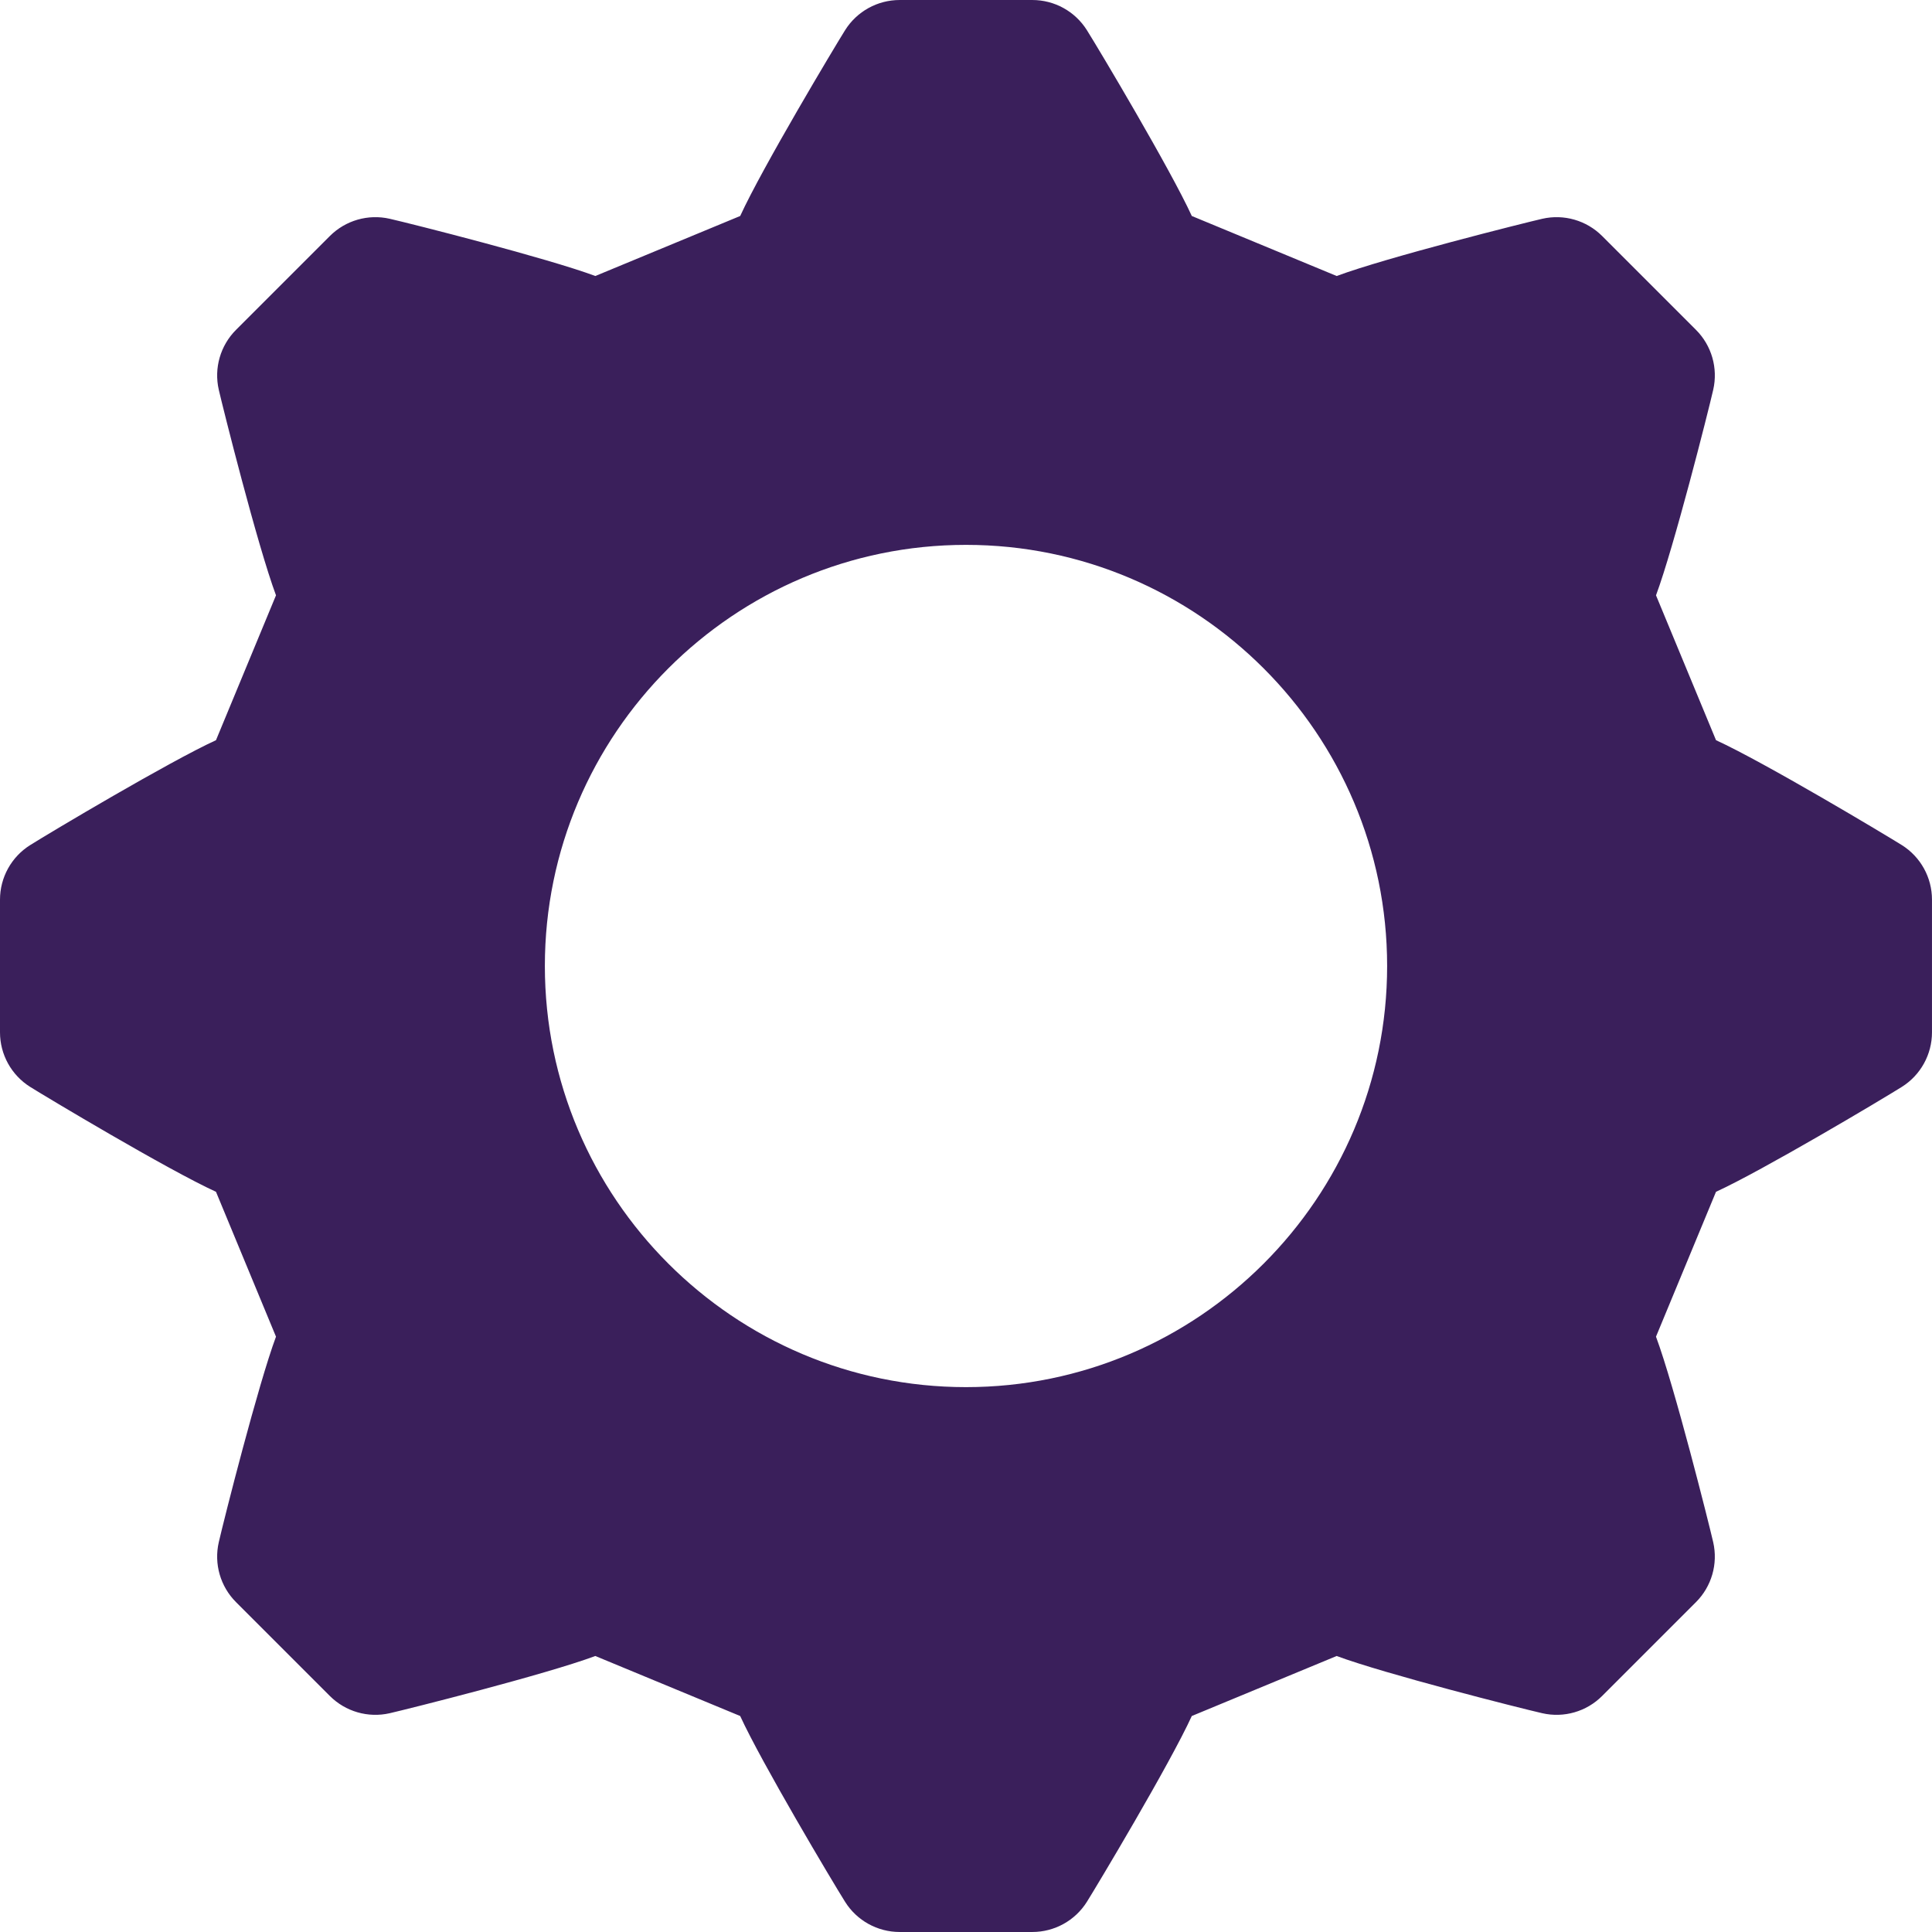 <?xml version="1.0" encoding="iso-8859-1"?>
<!-- Generator: Adobe Illustrator 19.0.0, SVG Export Plug-In . SVG Version: 6.00 Build 0)  -->
<svg version="1.1" id="Layer_1" xmlns="http://www.w3.org/2000/svg" xmlns:xlink="http://www.w3.org/1999/xlink" x="0px" y="0px" fill="#3a1f5b"
	 viewBox="0 0 512.001 512.001" style="enable-background:new 0 0 512.001 512.001;" xml:space="preserve">
<g>
	<g>
		<path d="M504.008,223.961c-4.121-2.587-36.412-21.931-49.246-27.802l-15.903-38.392c4.725-12.695,13.752-48.308,15.164-54.482
			c1.307-5.724-0.418-11.718-4.57-15.87l-24.868-24.867c-4.151-4.152-10.147-5.878-15.87-4.57
			c-4.682,1.071-41.226,10.23-54.482,15.164L315.84,57.239c-5.618-12.28-24.386-43.807-27.802-49.246
			c-3.121-4.973-8.581-7.992-14.453-7.992h-35.17c-5.872,0-11.332,3.019-14.454,7.992c-2.587,4.121-21.931,36.412-27.802,49.246
			l-38.392,15.903c-12.695-4.725-48.308-13.752-54.482-15.164c-5.724-1.307-11.718,0.419-15.87,4.57L62.547,87.416
			c-4.152,4.152-5.878,10.146-4.57,15.87c1.071,4.682,10.23,41.226,15.164,54.482L57.238,196.16
			c-12.28,5.618-43.807,24.386-49.246,27.802C3.019,227.083,0,232.543,0,238.415v35.17c0,5.872,3.019,11.332,7.992,14.454
			c4.121,2.587,36.412,21.931,49.246,27.802l15.903,38.392c-4.725,12.695-13.752,48.308-15.164,54.482
			c-1.307,5.724,0.418,11.718,4.57,15.87l24.868,24.868c4.152,4.152,10.148,5.879,15.87,4.57
			c4.682-1.071,41.226-10.23,54.482-15.164l38.392,15.903c5.618,12.28,24.386,43.807,27.802,49.246
			c3.122,4.973,8.582,7.992,14.454,7.992h35.17c5.872,0,11.332-3.019,14.454-7.992c2.587-4.121,21.931-36.412,27.802-49.246
			l38.392-15.903c12.695,4.725,48.308,13.752,54.482,15.164c5.726,1.31,11.719-0.418,15.87-4.57l24.868-24.868
			c4.152-4.152,5.878-10.146,4.57-15.87c-1.071-4.682-10.23-41.226-15.164-54.482l15.903-38.392
			c12.28-5.618,43.807-24.386,49.246-27.802c4.973-3.122,7.992-8.582,7.992-14.454v-35.17
			C512,232.543,508.981,227.083,504.008,223.961z M256,367.605c-61.539,0-111.605-50.066-111.605-111.605
			S194.461,144.396,256,144.396s111.605,50.066,111.605,111.605S317.539,367.605,256,367.605z"/>
	</g>
</g>
<g>
</g>
<g>
</g>
<g>
</g>
<g>
</g>
<g>
</g>
<g>
</g>
<g>
</g>
<g>
</g>
<g>
</g>
<g>
</g>
<g>
</g>
<g>
</g>
<g>
</g>
<g>
</g>
<g>
</g>
</svg>
